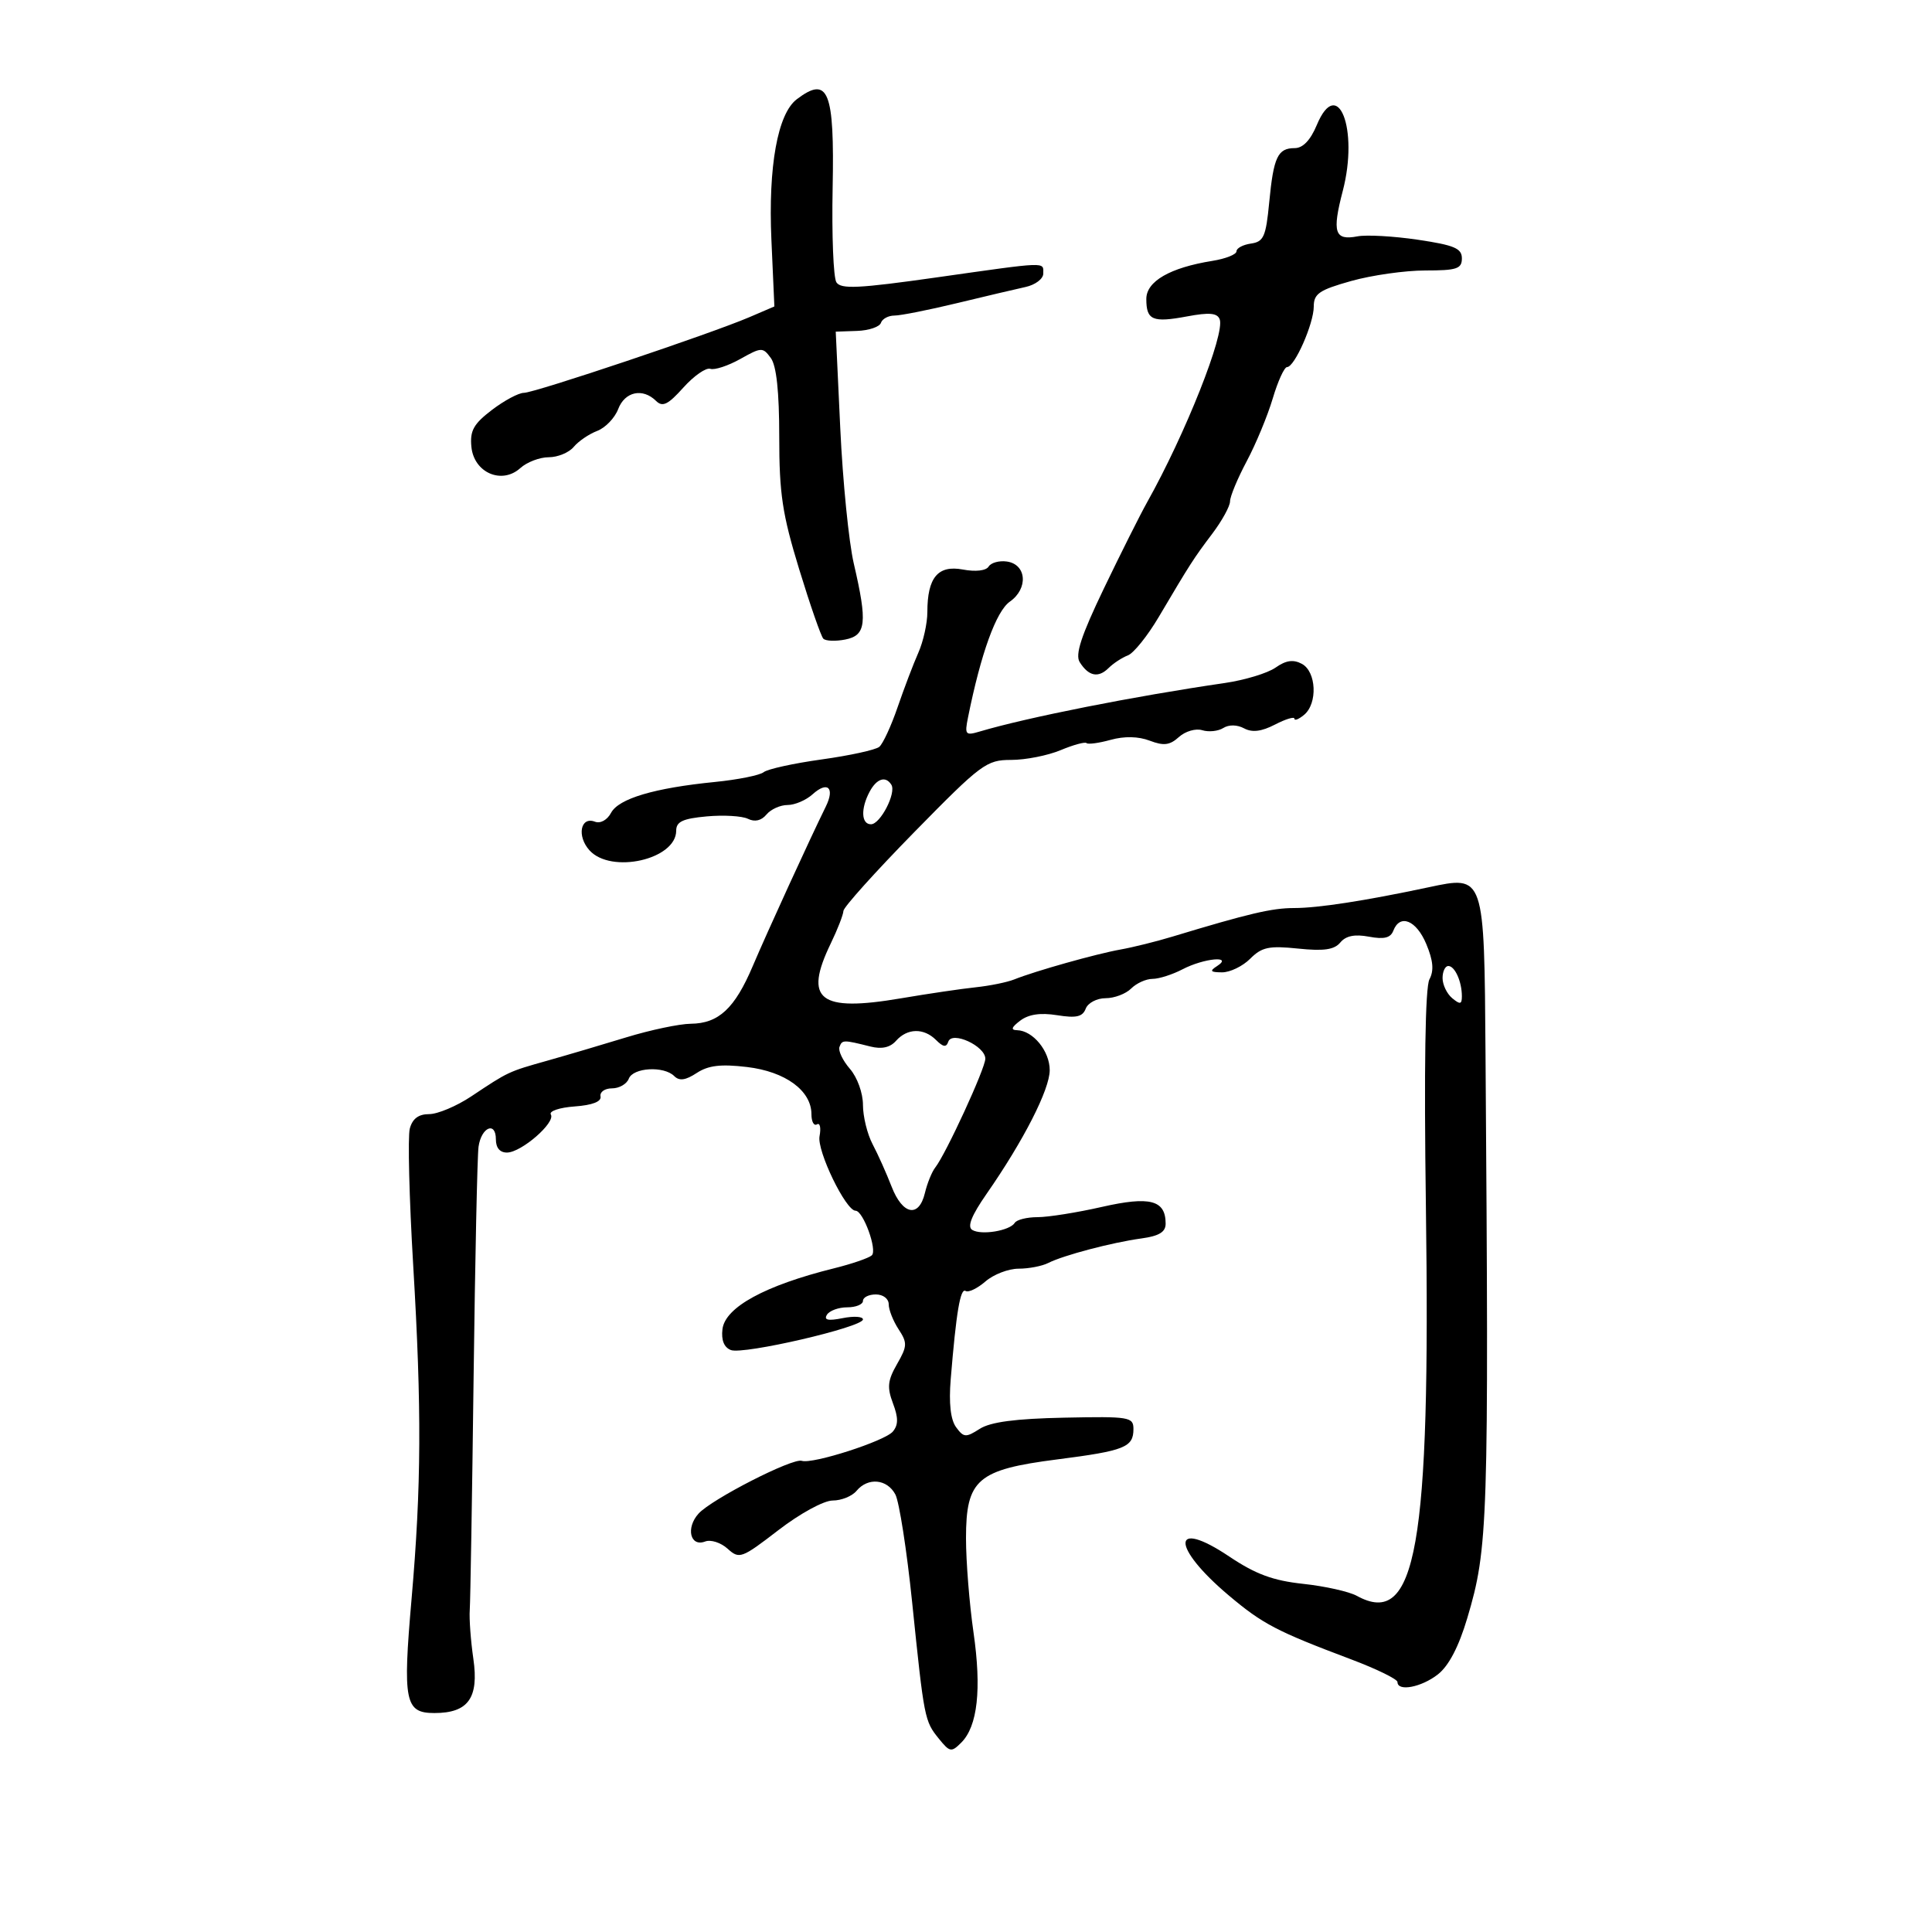 <svg xmlns="http://www.w3.org/2000/svg" width="300" height="300" viewBox="0 0 300 300" version="1.1">
	<path d="M 123.725 15.410 C 120.752 17.666, 119.276 25.836, 119.783 37.235 L 120.244 47.586 116.372 49.248 C 110.393 51.813, 83.015 61, 81.349 61 C 80.533 61, 78.298 62.196, 76.382 63.658 C 73.534 65.830, 72.952 66.878, 73.198 69.390 C 73.593 73.407, 77.924 75.284, 80.798 72.682 C 81.821 71.757, 83.804 71, 85.206 71 C 86.608 71, 88.354 70.278, 89.086 69.396 C 89.819 68.514, 91.457 67.397, 92.727 66.914 C 93.997 66.431, 95.467 64.903, 95.993 63.518 C 97.024 60.805, 99.796 60.207, 101.867 62.250 C 102.883 63.253, 103.723 62.844, 106.113 60.182 C 107.752 58.357, 109.635 57.047, 110.297 57.270 C 110.958 57.493, 113.051 56.806, 114.946 55.745 C 118.242 53.898, 118.448 53.892, 119.696 55.598 C 120.571 56.796, 121 60.818, 121 67.830 C 121 76.666, 121.478 79.838, 124.095 88.389 C 125.798 93.950, 127.485 98.803, 127.845 99.173 C 128.205 99.543, 129.738 99.603, 131.250 99.306 C 134.502 98.668, 134.720 96.722, 132.574 87.500 C 131.806 84.200, 130.862 74.750, 130.476 66.500 L 129.773 51.500 133.092 51.383 C 134.918 51.319, 136.581 50.756, 136.789 50.133 C 136.997 49.510, 137.943 49, 138.893 49 C 139.842 49, 144.192 48.137, 148.560 47.082 C 152.927 46.027, 157.738 44.893, 159.250 44.563 C 160.762 44.232, 162 43.295, 162 42.481 C 162 40.633, 162.894 40.601, 145.400 43.081 C 133.302 44.797, 130.570 44.928, 129.873 43.831 C 129.408 43.099, 129.146 36.527, 129.291 29.228 C 129.592 14.093, 128.625 11.692, 123.725 15.410 M 204.472 19.412 C 203.487 21.770, 202.312 23, 201.046 23 C 198.404 23, 197.757 24.376, 197.082 31.427 C 196.571 36.754, 196.223 37.539, 194.250 37.820 C 193.012 37.995, 192 38.537, 192 39.024 C 192 39.511, 190.313 40.180, 188.250 40.510 C 181.674 41.564, 178 43.684, 178 46.425 C 178 49.720, 178.967 50.133, 184.336 49.130 C 187.779 48.486, 189.015 48.596, 189.392 49.579 C 190.247 51.808, 184.068 67.388, 178.119 78 C 177.040 79.925, 174.022 85.944, 171.412 91.375 C 167.884 98.718, 166.921 101.651, 167.655 102.815 C 169.038 105.008, 170.538 105.317, 172.134 103.739 C 172.885 102.996, 174.235 102.110, 175.133 101.770 C 176.031 101.431, 178.183 98.756, 179.916 95.826 C 184.866 87.456, 185.334 86.728, 188.250 82.860 C 189.762 80.854, 191 78.598, 191 77.848 C 191 77.098, 192.166 74.294, 193.591 71.617 C 195.016 68.940, 196.834 64.556, 197.630 61.875 C 198.426 59.194, 199.427 57, 199.854 57 C 201.025 57, 204 50.255, 204 47.598 C 204 45.607, 204.855 45.024, 209.816 43.632 C 213.014 42.734, 218.189 42, 221.316 42 C 226.212 42, 227 41.739, 227 40.121 C 227 38.564, 225.827 38.068, 220.167 37.227 C 216.409 36.670, 212.187 36.433, 210.785 36.701 C 207.232 37.380, 206.821 36.106, 208.507 29.636 C 211.014 20.010, 207.715 11.650, 204.472 19.412 M 153.516 87.973 C 153.115 88.623, 151.501 88.809, 149.508 88.436 C 145.643 87.710, 144 89.678, 144 95.033 C 144 96.774, 143.371 99.616, 142.601 101.349 C 141.832 103.082, 140.384 106.889, 139.382 109.809 C 138.381 112.729, 137.098 115.503, 136.531 115.972 C 135.964 116.442, 131.939 117.321, 127.587 117.926 C 123.235 118.530, 119.185 119.419, 118.587 119.901 C 117.989 120.383, 114.575 121.069, 111 121.425 C 101.585 122.364, 96.068 124.004, 94.883 126.219 C 94.286 127.335, 93.227 127.917, 92.385 127.594 C 90.136 126.731, 89.541 129.835, 91.534 132.037 C 94.896 135.752, 105 133.462, 105 128.986 C 105 127.584, 106.020 127.109, 109.750 126.769 C 112.362 126.531, 115.240 126.701, 116.145 127.147 C 117.206 127.670, 118.226 127.433, 119.017 126.479 C 119.693 125.666, 121.167 125, 122.294 125 C 123.421 125, 125.168 124.253, 126.177 123.339 C 128.509 121.229, 129.675 122.317, 128.227 125.252 C 125.806 130.157, 119.098 144.805, 116.893 150 C 114.096 156.593, 111.596 158.922, 107.271 158.967 C 105.495 158.985, 100.995 159.933, 97.271 161.073 C 93.547 162.213, 88.025 163.844, 85 164.697 C 78.905 166.415, 78.984 166.378, 73.169 170.250 C 70.898 171.762, 67.958 173, 66.637 173 C 64.989 173, 64.045 173.707, 63.633 175.250 C 63.303 176.488, 63.542 186.050, 64.163 196.500 C 65.490 218.795, 65.431 230.784, 63.908 248.276 C 62.520 264.216, 62.877 266, 67.448 266 C 72.710 266, 74.385 263.664, 73.500 257.562 C 73.096 254.778, 72.845 251.375, 72.943 250 C 73.041 248.625, 73.309 232.425, 73.539 214 C 73.770 195.575, 74.116 179.401, 74.308 178.057 C 74.742 175.023, 77 174.067, 77 176.917 C 77 178.246, 77.633 178.989, 78.750 178.968 C 80.987 178.928, 86.302 174.297, 85.535 173.057 C 85.216 172.540, 86.877 171.978, 89.227 171.809 C 91.990 171.609, 93.412 171.058, 93.250 170.250 C 93.113 169.563, 93.914 169, 95.031 169 C 96.149 169, 97.322 168.325, 97.638 167.500 C 98.305 165.762, 103.086 165.486, 104.693 167.093 C 105.484 167.884, 106.449 167.752, 108.184 166.615 C 109.989 165.432, 111.918 165.203, 116 165.686 C 121.956 166.392, 126 169.355, 126 173.014 C 126 174.171, 126.385 174.880, 126.856 174.589 C 127.326 174.298, 127.507 175.129, 127.257 176.435 C 126.827 178.687, 131.331 188, 132.851 188 C 134.037 188, 136.266 194.137, 135.369 194.933 C 134.891 195.358, 132.250 196.263, 129.500 196.945 C 118.806 199.598, 112.596 202.986, 112.183 206.394 C 111.976 208.101, 112.432 209.228, 113.493 209.636 C 115.434 210.380, 134 206.076, 134 204.881 C 134 204.424, 132.580 204.334, 130.845 204.681 C 128.589 205.132, 127.893 204.983, 128.404 204.156 C 128.797 203.520, 130.216 203, 131.559 203 C 132.902 203, 134 202.550, 134 202 C 134 201.450, 134.900 201, 136 201 C 137.131 201, 138 201.667, 138 202.535 C 138 203.380, 138.688 205.120, 139.529 206.404 C 140.915 208.520, 140.893 209.024, 139.290 211.817 C 137.833 214.356, 137.722 215.424, 138.656 217.901 C 139.504 220.147, 139.501 221.253, 138.645 222.288 C 137.421 223.766, 126.167 227.386, 124.499 226.837 C 123.064 226.365, 110.501 232.789, 108.469 235.034 C 106.462 237.252, 107.176 240.254, 109.499 239.362 C 110.366 239.029, 111.932 239.533, 112.980 240.482 C 114.803 242.132, 115.141 242.009, 120.866 237.603 C 124.238 235.008, 127.919 233, 129.302 233 C 130.651 233, 132.315 232.325, 133 231.500 C 134.766 229.372, 137.738 229.643, 139.027 232.050 C 139.630 233.177, 140.805 240.715, 141.637 248.800 C 143.506 266.958, 143.561 267.236, 145.795 269.995 C 147.488 272.085, 147.730 272.127, 149.268 270.589 C 151.804 268.053, 152.439 262.306, 151.161 253.448 C 150.523 249.020, 150 242.460, 150 238.872 C 150 229.721, 151.751 228.207, 164.171 226.616 C 174.644 225.274, 176 224.733, 176 221.897 C 176 220.027, 175.380 219.926, 165.250 220.135 C 157.668 220.291, 153.801 220.803, 152.129 221.873 C 149.972 223.252, 149.640 223.228, 148.459 221.614 C 147.604 220.443, 147.320 217.906, 147.626 214.169 C 148.479 203.770, 149.121 199.957, 149.935 200.460 C 150.379 200.734, 151.769 200.068, 153.024 198.979 C 154.279 197.891, 156.593 197, 158.167 197 C 159.740 197, 161.809 196.603, 162.764 196.118 C 165.126 194.917, 172.682 192.927, 177.250 192.303 C 179.980 191.929, 181 191.308, 181 190.017 C 181 186.344, 178.582 185.707, 171.093 187.411 C 167.250 188.285, 162.758 189, 161.112 189 C 159.465 189, 157.873 189.396, 157.574 189.881 C 156.815 191.108, 152.371 191.847, 150.966 190.979 C 150.163 190.483, 150.854 188.748, 153.197 185.380 C 158.942 177.119, 163 169.167, 163 166.170 C 163 163.205, 160.395 160.024, 157.921 159.968 C 156.910 159.946, 157.054 159.517, 158.420 158.484 C 159.726 157.496, 161.560 157.226, 164.153 157.641 C 167.130 158.117, 168.103 157.894, 168.590 156.625 C 168.933 155.731, 170.323 155, 171.678 155 C 173.034 155, 174.818 154.325, 175.643 153.500 C 176.468 152.675, 177.959 152, 178.957 152 C 179.955 152, 182.060 151.328, 183.636 150.506 C 186.935 148.786, 191.554 148.350, 189 150 C 187.787 150.784, 187.931 150.972, 189.750 150.985 C 190.988 150.993, 192.957 150.043, 194.127 148.873 C 195.937 147.063, 197.045 146.828, 201.569 147.295 C 205.579 147.709, 207.190 147.476, 208.128 146.345 C 208.987 145.311, 210.362 145.033, 212.570 145.447 C 214.913 145.887, 215.924 145.640, 216.353 144.524 C 217.377 141.854, 219.924 142.881, 221.473 146.590 C 222.551 149.170, 222.689 150.713, 221.961 152.073 C 221.308 153.292, 221.113 165.791, 221.411 187.232 C 222.149 240.257, 219.915 252.870, 210.684 247.800 C 209.483 247.140, 205.739 246.304, 202.363 245.941 C 197.662 245.436, 194.974 244.442, 190.866 241.688 C 181.863 235.654, 181.809 240.153, 190.793 247.729 C 196.066 252.175, 198.230 253.307, 209.750 257.644 C 213.738 259.145, 217 260.739, 217 261.187 C 217 262.713, 220.725 262.004, 223.285 259.991 C 224.973 258.663, 226.519 255.694, 227.844 251.241 C 231.077 240.369, 231.197 236.663, 230.671 163.786 C 230.469 135.722, 230.538 135.926, 221.794 137.784 C 211.911 139.884, 204.677 141, 200.948 141 C 197.512 141, 193.922 141.844, 182 145.453 C 179.525 146.202, 175.925 147.096, 174 147.439 C 170.222 148.113, 160.743 150.781, 157.500 152.083 C 156.400 152.525, 153.700 153.075, 151.500 153.306 C 149.300 153.537, 144.091 154.306, 139.924 155.015 C 127.200 157.181, 124.760 155.278, 129 146.500 C 130.063 144.300, 130.947 142.027, 130.966 141.448 C 130.985 140.870, 135.942 135.357, 141.982 129.198 C 152.390 118.584, 153.174 118, 157.014 118 C 159.241 118, 162.694 117.319, 164.686 116.487 C 166.677 115.655, 168.493 115.160, 168.721 115.388 C 168.949 115.615, 170.630 115.389, 172.458 114.884 C 174.598 114.293, 176.760 114.338, 178.531 115.012 C 180.714 115.842, 181.648 115.724, 183.068 114.438 C 184.052 113.548, 185.676 113.075, 186.678 113.387 C 187.680 113.699, 189.151 113.546, 189.946 113.047 C 190.822 112.497, 192.100 112.518, 193.187 113.100 C 194.443 113.772, 195.885 113.594, 197.991 112.505 C 199.646 111.649, 201 111.240, 201 111.597 C 201 111.953, 201.675 111.685, 202.500 111 C 204.627 109.234, 204.412 104.291, 202.155 103.083 C 200.818 102.367, 199.691 102.528, 198.065 103.667 C 196.830 104.532, 193.273 105.609, 190.160 106.062 C 176.198 108.092, 159.523 111.393, 152.114 113.595 C 149.909 114.251, 149.773 114.084, 150.312 111.402 C 152.311 101.473, 154.682 94.911, 156.811 93.420 C 159.701 91.396, 159.419 87.631, 156.344 87.193 C 155.159 87.024, 153.886 87.375, 153.516 87.973 M 135.035 122.934 C 133.628 125.563, 133.732 128.002, 135.250 127.992 C 136.699 127.983, 139.200 123.133, 138.413 121.860 C 137.534 120.438, 136.133 120.884, 135.035 122.934 M 224 151.878 C 224 152.910, 224.675 154.315, 225.500 155 C 226.723 156.015, 227 155.960, 227 154.704 C 227 152.427, 225.913 150, 224.893 150 C 224.402 150, 224 150.845, 224 151.878 M 139.136 161.618 C 138.215 162.659, 136.923 162.946, 135.155 162.503 C 130.944 161.446, 130.769 161.448, 130.352 162.570 C 130.133 163.159, 130.864 164.690, 131.977 165.973 C 133.119 167.290, 134 169.729, 134 171.572 C 134 173.368, 134.673 176.112, 135.496 177.669 C 136.319 179.226, 137.646 182.188, 138.445 184.250 C 140.154 188.661, 142.687 189.150, 143.619 185.250 C 143.980 183.738, 144.702 181.958, 145.222 181.296 C 146.883 179.183, 153 165.892, 153 164.397 C 153 162.424, 147.819 160.042, 147.249 161.753 C 146.944 162.667, 146.457 162.600, 145.348 161.491 C 143.449 159.592, 140.882 159.644, 139.136 161.618" stroke="none" fill="black" fill-rule="evenodd"/>
</svg>